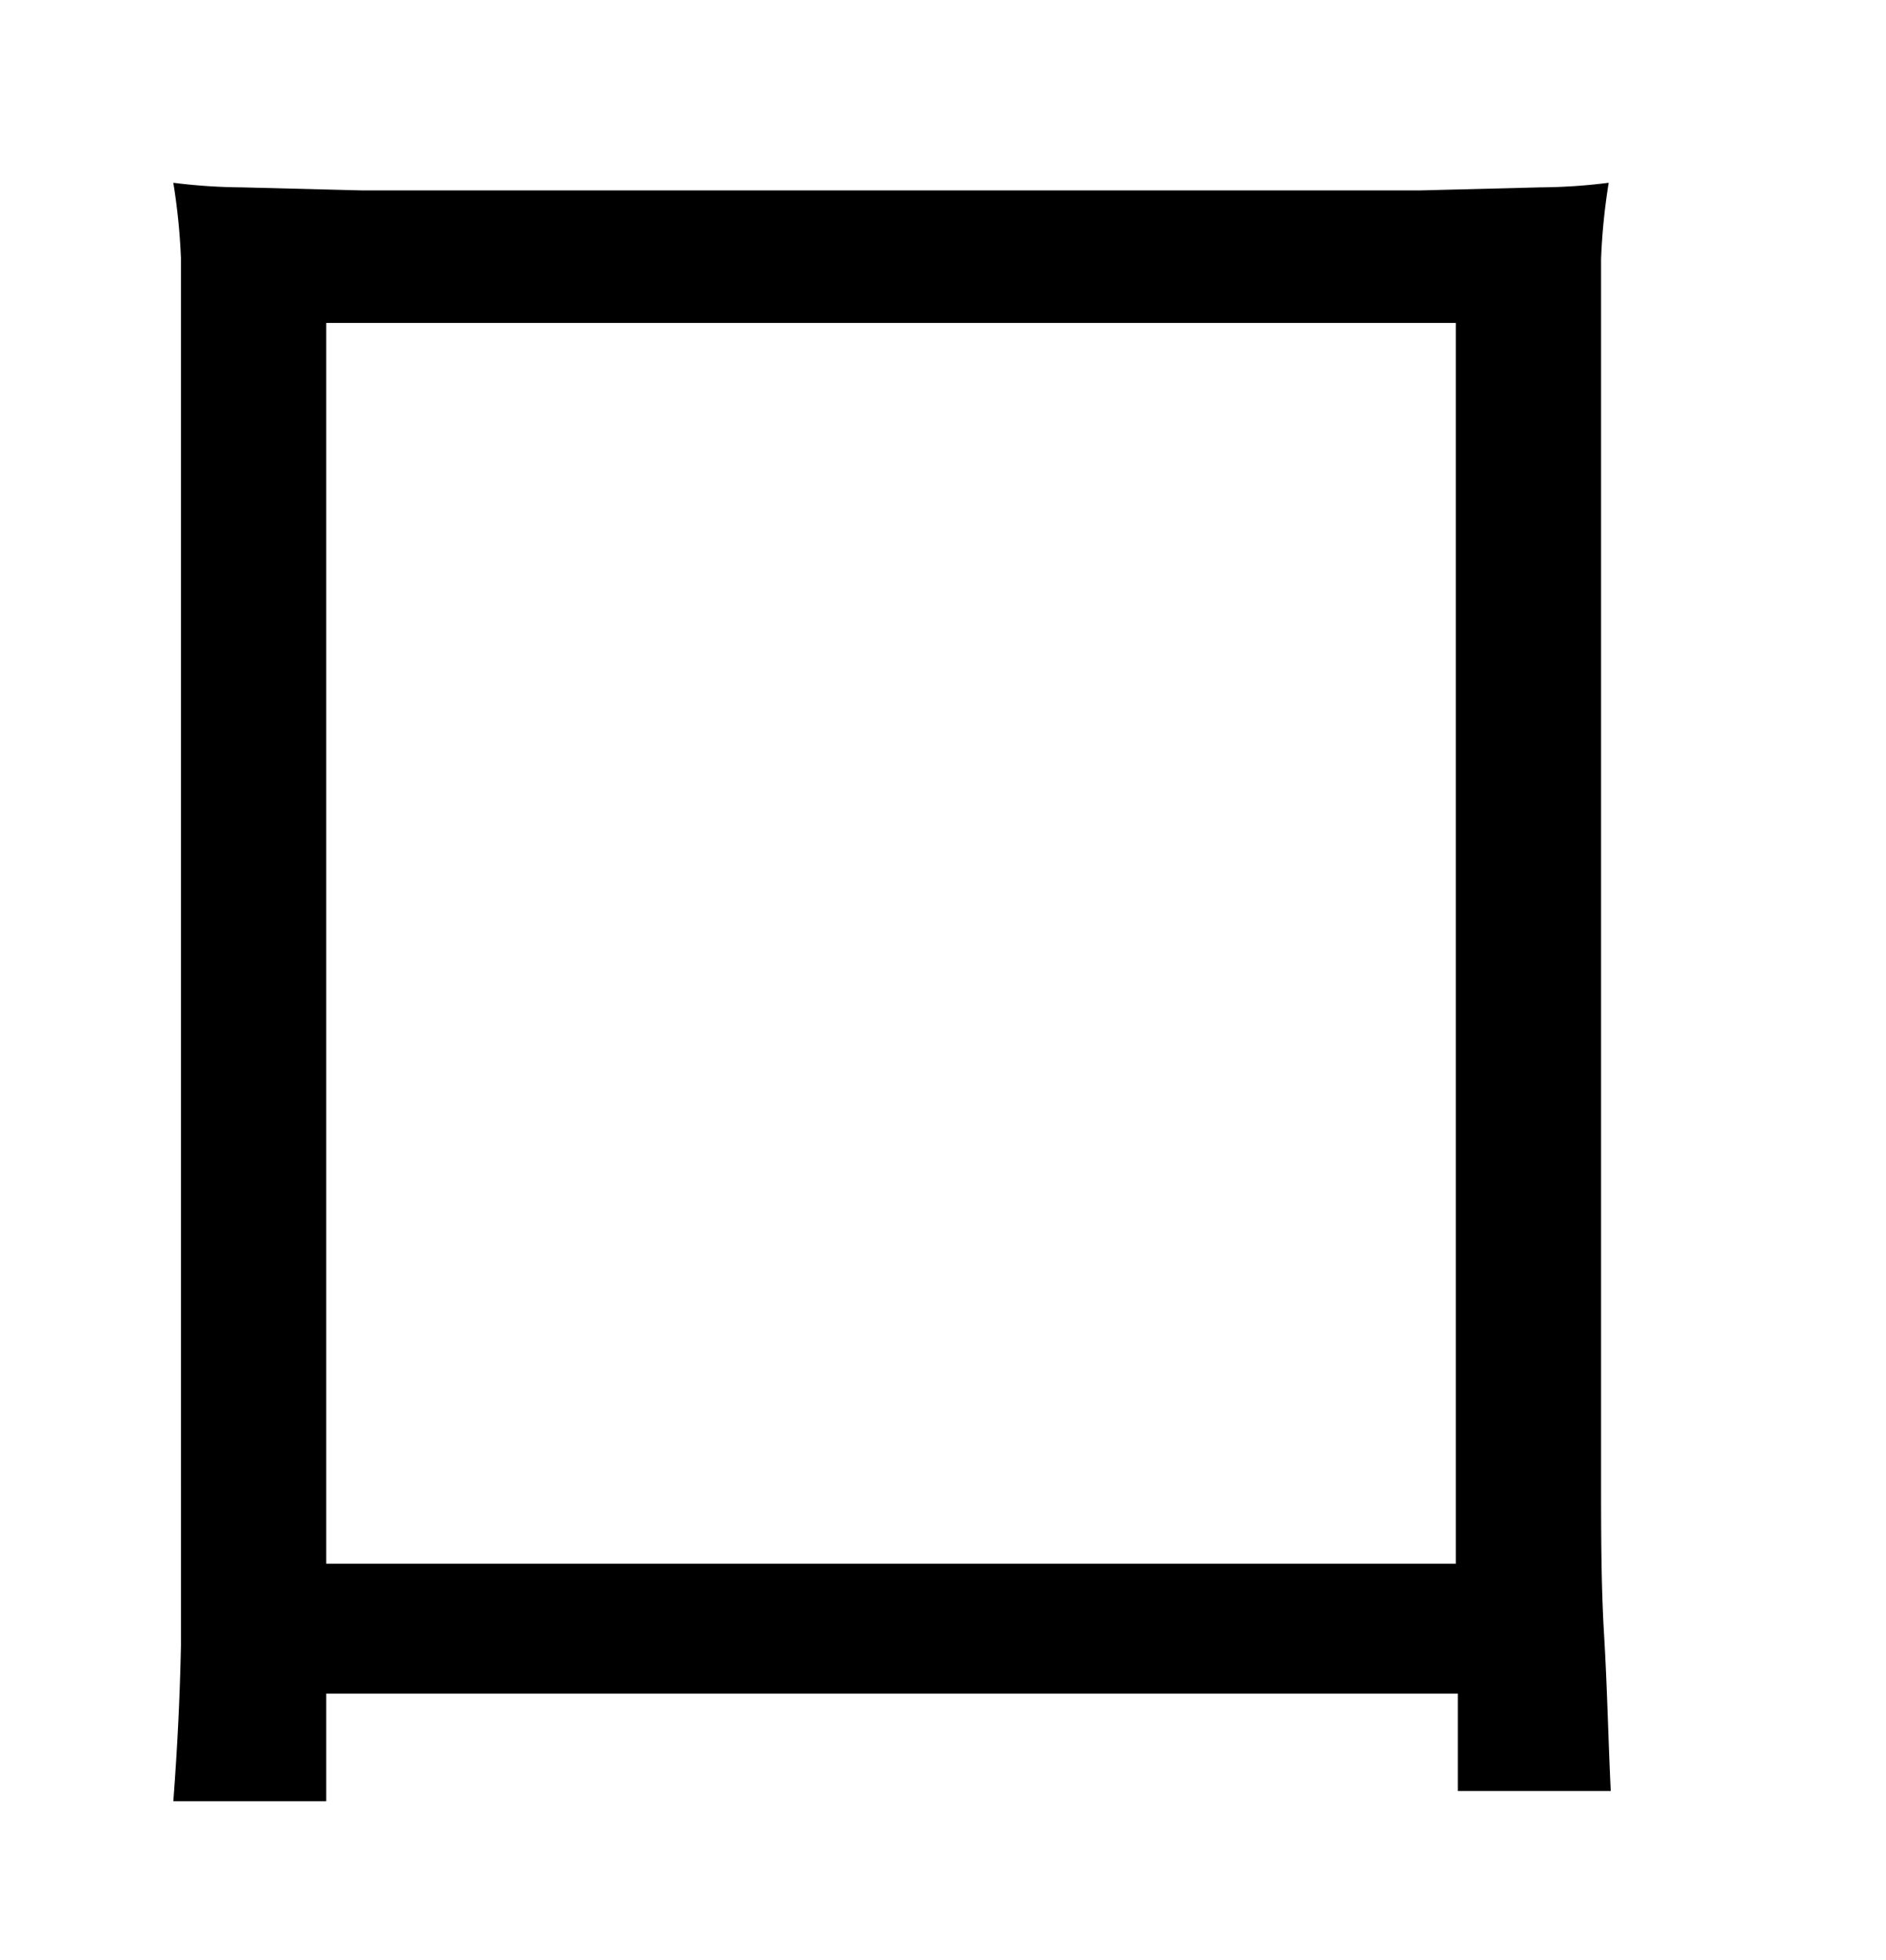 <svg xmlns="http://www.w3.org/2000/svg" width="0.51in" height="0.53in" viewBox="0 0 37 38"><title>Artboard 37</title><path d="M6.4,35.11h-3q.12-1.56.15-3.06c0-1,0-2,0-3.16V6.69c0-.74,0-1.36,0-1.85A12.37,12.37,0,0,0,3.4,3.36a11.15,11.15,0,0,0,1.34.09l2.36.06c1,0,2.38,0,4,0H23.86c1.66,0,3,0,4,0l2.36-.06a11.15,11.15,0,0,0,1.34-.09,12.29,12.29,0,0,0-.15,1.5c0,.51,0,1.12,0,1.83v22c0,1.11,0,2.17.06,3.17s.08,2,.13,3.05h-3V33H6.4Zm22.16-29H6.4V30.45H28.56Z"/></svg>